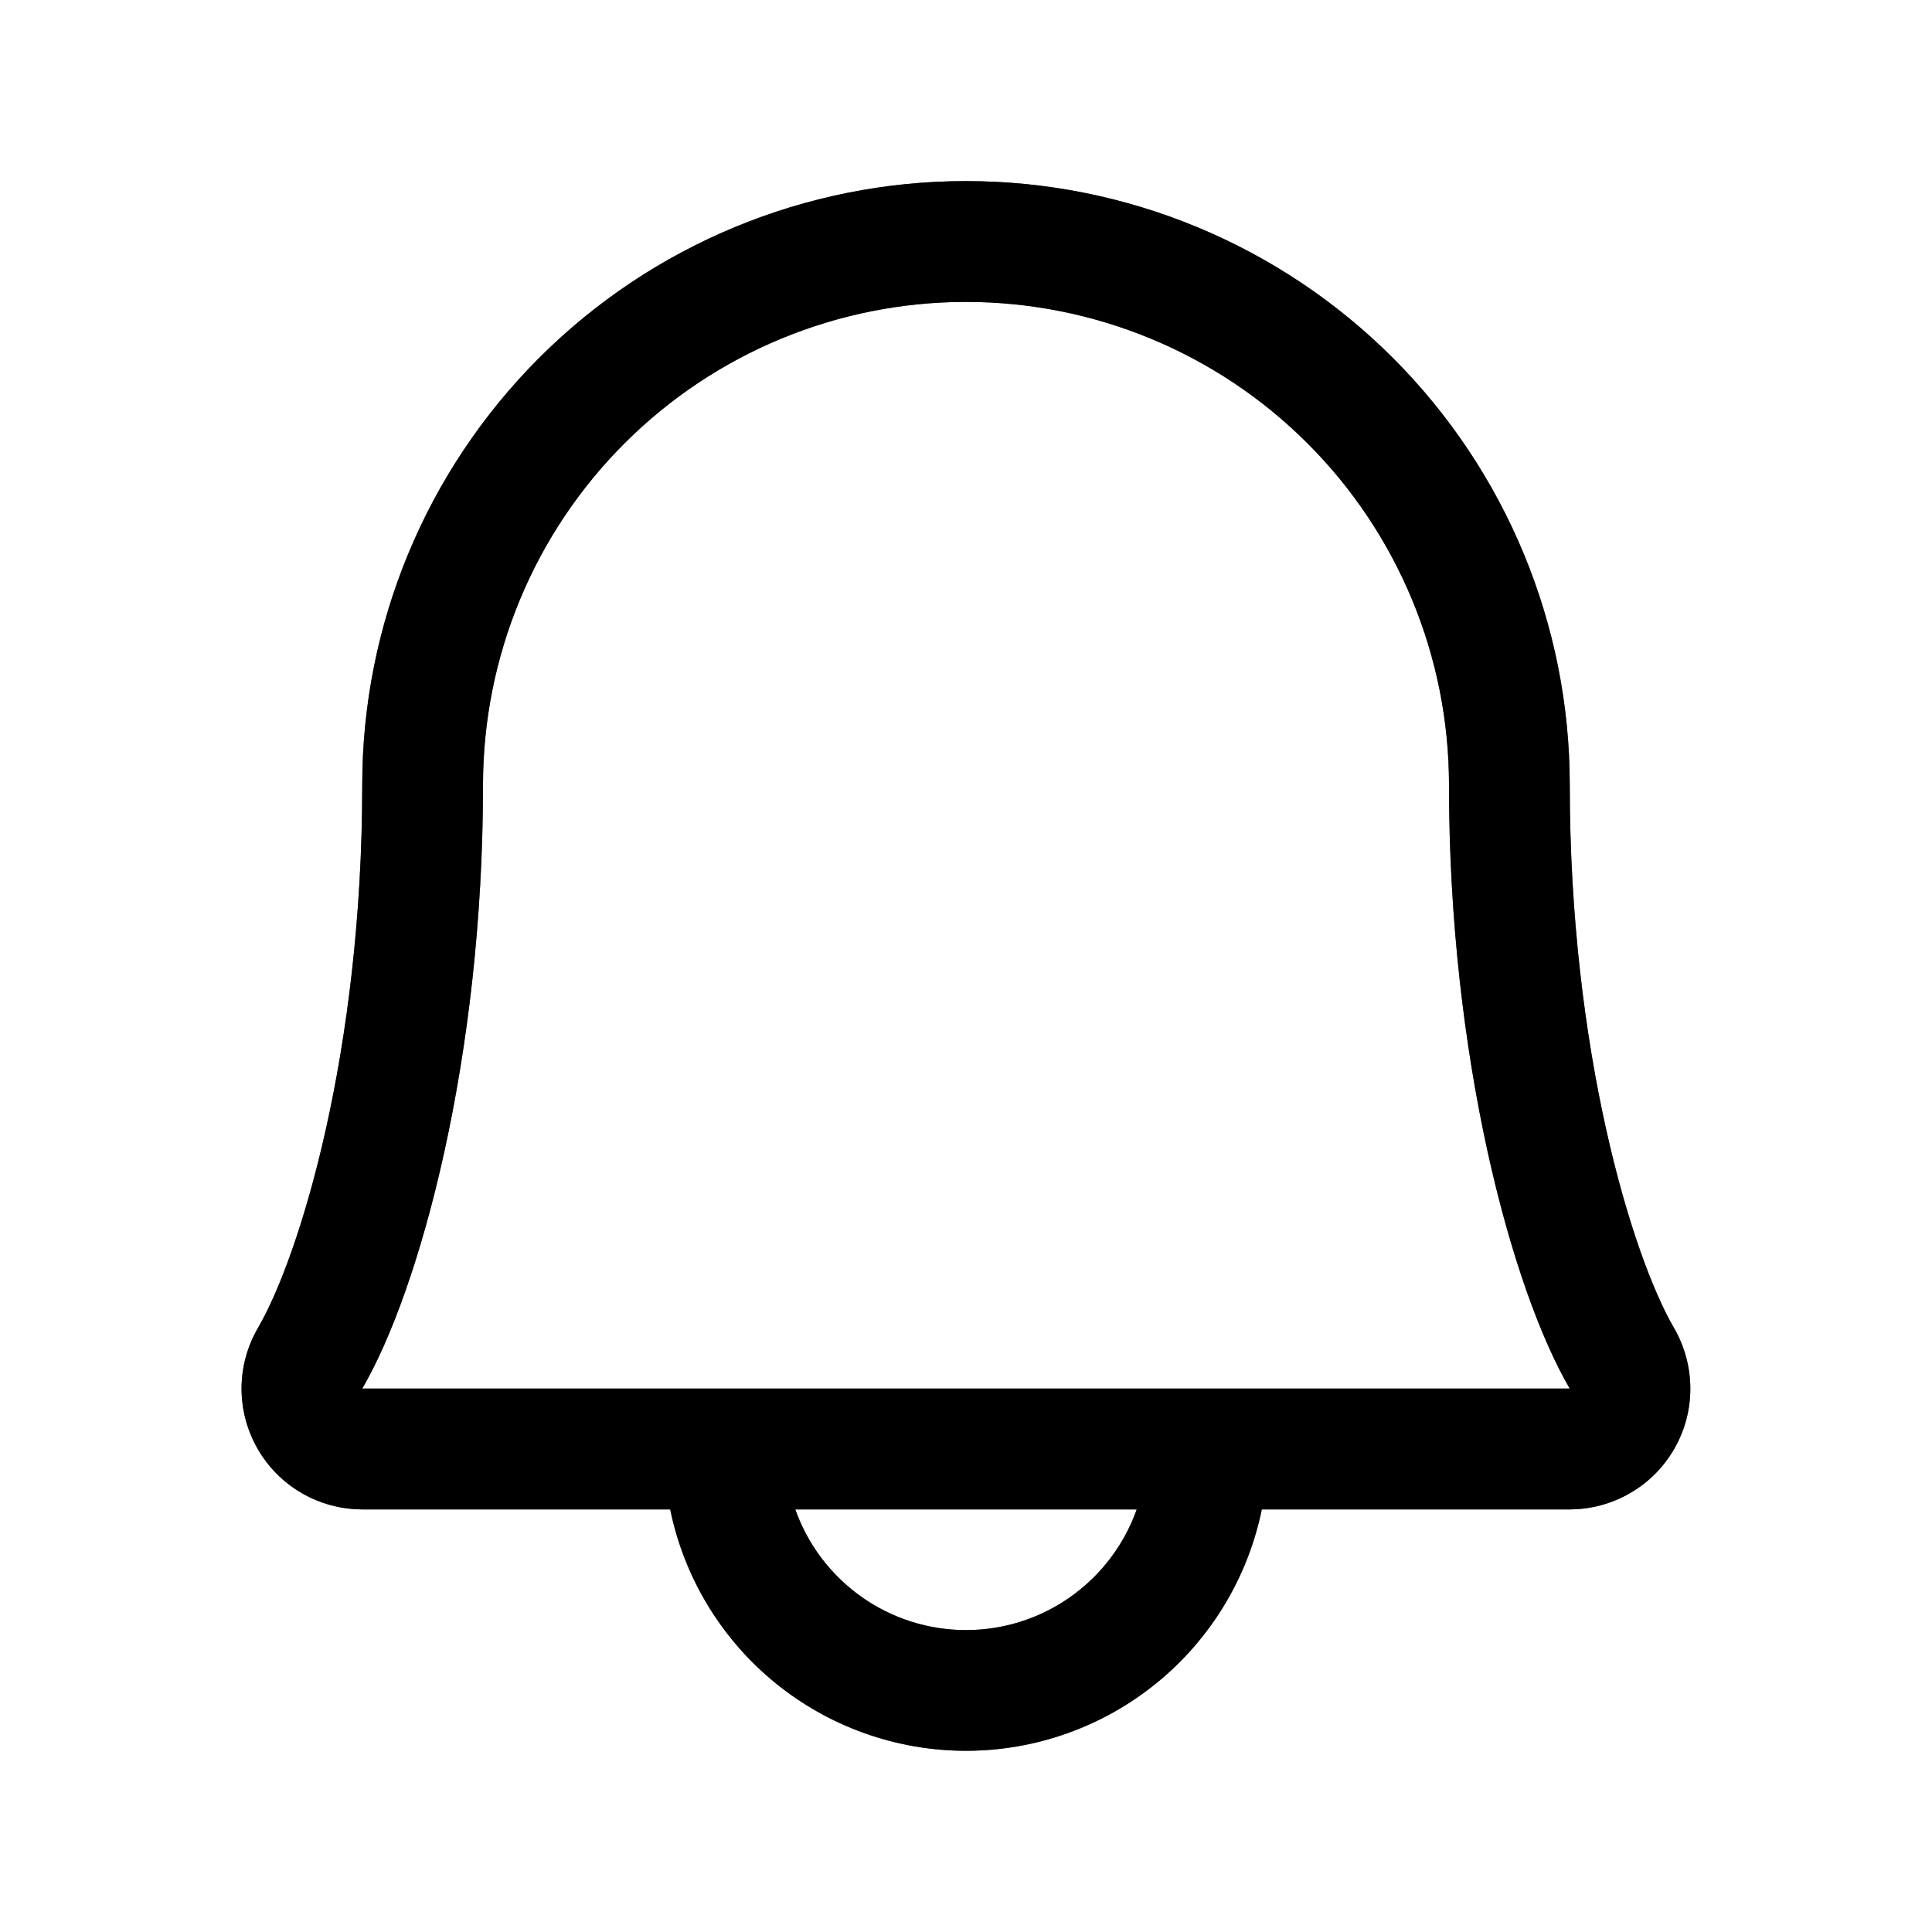 <svg xmlns="http://www.w3.org/2000/svg" width="30" height="30" viewBox="0 0 30 30" fill="none">
  <path d="M25.992 20.618C25.342 19.498 24.375 16.328 24.375 12.188C24.375 9.701 23.387 7.317 21.629 5.558C19.871 3.8 17.486 2.812 15 2.812C12.514 2.812 10.129 3.8 8.371 5.558C6.613 7.317 5.625 9.701 5.625 12.188C5.625 16.329 4.657 19.498 4.007 20.618C3.841 20.903 3.752 21.226 3.751 21.556C3.75 21.886 3.836 22.21 4 22.496C4.164 22.782 4.401 23.02 4.686 23.185C4.971 23.35 5.295 23.437 5.625 23.438H10.407C10.624 24.496 11.199 25.447 12.036 26.13C12.873 26.813 13.92 27.186 15 27.186C16.08 27.186 17.127 26.813 17.964 26.13C18.801 25.447 19.376 24.496 19.593 23.438H24.375C24.705 23.437 25.028 23.35 25.313 23.184C25.599 23.019 25.835 22.781 25.999 22.495C26.163 22.209 26.249 21.885 26.247 21.556C26.246 21.226 26.158 20.903 25.992 20.618ZM15 25.312C14.418 25.312 13.851 25.132 13.377 24.796C12.902 24.46 12.543 23.986 12.349 23.438H17.651C17.457 23.986 17.098 24.46 16.623 24.796C16.149 25.132 15.581 25.312 15 25.312ZM5.625 21.562C6.527 20.011 7.5 16.416 7.5 12.188C7.5 10.198 8.29 8.291 9.697 6.884C11.103 5.478 13.011 4.688 15 4.688C16.989 4.688 18.897 5.478 20.303 6.884C21.71 8.291 22.5 10.198 22.5 12.188C22.5 16.412 23.47 20.007 24.375 21.562H5.625Z" fill="black"/>
  <path d="M25.992 20.618C25.342 19.498 24.375 16.328 24.375 12.188C24.375 9.701 23.387 7.317 21.629 5.558C19.871 3.8 17.486 2.812 15 2.812C12.514 2.812 10.129 3.8 8.371 5.558C6.613 7.317 5.625 9.701 5.625 12.188C5.625 16.329 4.657 19.498 4.007 20.618C3.841 20.903 3.752 21.226 3.751 21.556C3.75 21.886 3.836 22.21 4 22.496C4.164 22.782 4.401 23.02 4.686 23.185C4.971 23.35 5.295 23.437 5.625 23.438H10.407C10.624 24.496 11.199 25.447 12.036 26.13C12.873 26.813 13.92 27.186 15 27.186C16.08 27.186 17.127 26.813 17.964 26.13C18.801 25.447 19.376 24.496 19.593 23.438H24.375C24.705 23.437 25.028 23.35 25.313 23.184C25.599 23.019 25.835 22.781 25.999 22.495C26.163 22.209 26.249 21.885 26.247 21.556C26.246 21.226 26.158 20.903 25.992 20.618ZM15 25.312C14.418 25.312 13.851 25.132 13.377 24.796C12.902 24.46 12.543 23.986 12.349 23.438H17.651C17.457 23.986 17.098 24.46 16.623 24.796C16.149 25.132 15.581 25.312 15 25.312ZM5.625 21.562C6.527 20.011 7.5 16.416 7.5 12.188C7.5 10.198 8.29 8.291 9.697 6.884C11.103 5.478 13.011 4.688 15 4.688C16.989 4.688 18.897 5.478 20.303 6.884C21.71 8.291 22.5 10.198 22.5 12.188C22.5 16.412 23.47 20.007 24.375 21.562H5.625Z" fill="black" fill-opacity="0.2"/>
  <path d="M25.992 20.618C25.342 19.498 24.375 16.328 24.375 12.188C24.375 9.701 23.387 7.317 21.629 5.558C19.871 3.8 17.486 2.812 15 2.812C12.514 2.812 10.129 3.8 8.371 5.558C6.613 7.317 5.625 9.701 5.625 12.188C5.625 16.329 4.657 19.498 4.007 20.618C3.841 20.903 3.752 21.226 3.751 21.556C3.75 21.886 3.836 22.21 4 22.496C4.164 22.782 4.401 23.02 4.686 23.185C4.971 23.35 5.295 23.437 5.625 23.438H10.407C10.624 24.496 11.199 25.447 12.036 26.13C12.873 26.813 13.92 27.186 15 27.186C16.08 27.186 17.127 26.813 17.964 26.13C18.801 25.447 19.376 24.496 19.593 23.438H24.375C24.705 23.437 25.028 23.35 25.313 23.184C25.599 23.019 25.835 22.781 25.999 22.495C26.163 22.209 26.249 21.885 26.247 21.556C26.246 21.226 26.158 20.903 25.992 20.618ZM15 25.312C14.418 25.312 13.851 25.132 13.377 24.796C12.902 24.46 12.543 23.986 12.349 23.438H17.651C17.457 23.986 17.098 24.46 16.623 24.796C16.149 25.132 15.581 25.312 15 25.312ZM5.625 21.562C6.527 20.011 7.5 16.416 7.5 12.188C7.5 10.198 8.29 8.291 9.697 6.884C11.103 5.478 13.011 4.688 15 4.688C16.989 4.688 18.897 5.478 20.303 6.884C21.71 8.291 22.5 10.198 22.5 12.188C22.5 16.412 23.47 20.007 24.375 21.562H5.625Z" fill="black" fill-opacity="0.2"/>
  <path d="M25.992 20.618C25.342 19.498 24.375 16.328 24.375 12.188C24.375 9.701 23.387 7.317 21.629 5.558C19.871 3.8 17.486 2.812 15 2.812C12.514 2.812 10.129 3.8 8.371 5.558C6.613 7.317 5.625 9.701 5.625 12.188C5.625 16.329 4.657 19.498 4.007 20.618C3.841 20.903 3.752 21.226 3.751 21.556C3.75 21.886 3.836 22.21 4 22.496C4.164 22.782 4.401 23.02 4.686 23.185C4.971 23.35 5.295 23.437 5.625 23.438H10.407C10.624 24.496 11.199 25.447 12.036 26.13C12.873 26.813 13.92 27.186 15 27.186C16.08 27.186 17.127 26.813 17.964 26.13C18.801 25.447 19.376 24.496 19.593 23.438H24.375C24.705 23.437 25.028 23.35 25.313 23.184C25.599 23.019 25.835 22.781 25.999 22.495C26.163 22.209 26.249 21.885 26.247 21.556C26.246 21.226 26.158 20.903 25.992 20.618ZM15 25.312C14.418 25.312 13.851 25.132 13.377 24.796C12.902 24.46 12.543 23.986 12.349 23.438H17.651C17.457 23.986 17.098 24.46 16.623 24.796C16.149 25.132 15.581 25.312 15 25.312ZM5.625 21.562C6.527 20.011 7.5 16.416 7.5 12.188C7.5 10.198 8.29 8.291 9.697 6.884C11.103 5.478 13.011 4.688 15 4.688C16.989 4.688 18.897 5.478 20.303 6.884C21.71 8.291 22.5 10.198 22.5 12.188C22.5 16.412 23.47 20.007 24.375 21.562H5.625Z" fill="black" fill-opacity="0.2"/>
  <path d="M25.992 20.618C25.342 19.498 24.375 16.328 24.375 12.188C24.375 9.701 23.387 7.317 21.629 5.558C19.871 3.8 17.486 2.812 15 2.812C12.514 2.812 10.129 3.8 8.371 5.558C6.613 7.317 5.625 9.701 5.625 12.188C5.625 16.329 4.657 19.498 4.007 20.618C3.841 20.903 3.752 21.226 3.751 21.556C3.75 21.886 3.836 22.21 4 22.496C4.164 22.782 4.401 23.02 4.686 23.185C4.971 23.35 5.295 23.437 5.625 23.438H10.407C10.624 24.496 11.199 25.447 12.036 26.13C12.873 26.813 13.92 27.186 15 27.186C16.08 27.186 17.127 26.813 17.964 26.13C18.801 25.447 19.376 24.496 19.593 23.438H24.375C24.705 23.437 25.028 23.35 25.313 23.184C25.599 23.019 25.835 22.781 25.999 22.495C26.163 22.209 26.249 21.885 26.247 21.556C26.246 21.226 26.158 20.903 25.992 20.618ZM15 25.312C14.418 25.312 13.851 25.132 13.377 24.796C12.902 24.46 12.543 23.986 12.349 23.438H17.651C17.457 23.986 17.098 24.46 16.623 24.796C16.149 25.132 15.581 25.312 15 25.312ZM5.625 21.562C6.527 20.011 7.5 16.416 7.5 12.188C7.5 10.198 8.29 8.291 9.697 6.884C11.103 5.478 13.011 4.688 15 4.688C16.989 4.688 18.897 5.478 20.303 6.884C21.71 8.291 22.5 10.198 22.5 12.188C22.5 16.412 23.47 20.007 24.375 21.562H5.625Z" fill="black" fill-opacity="0.2"/>
</svg>